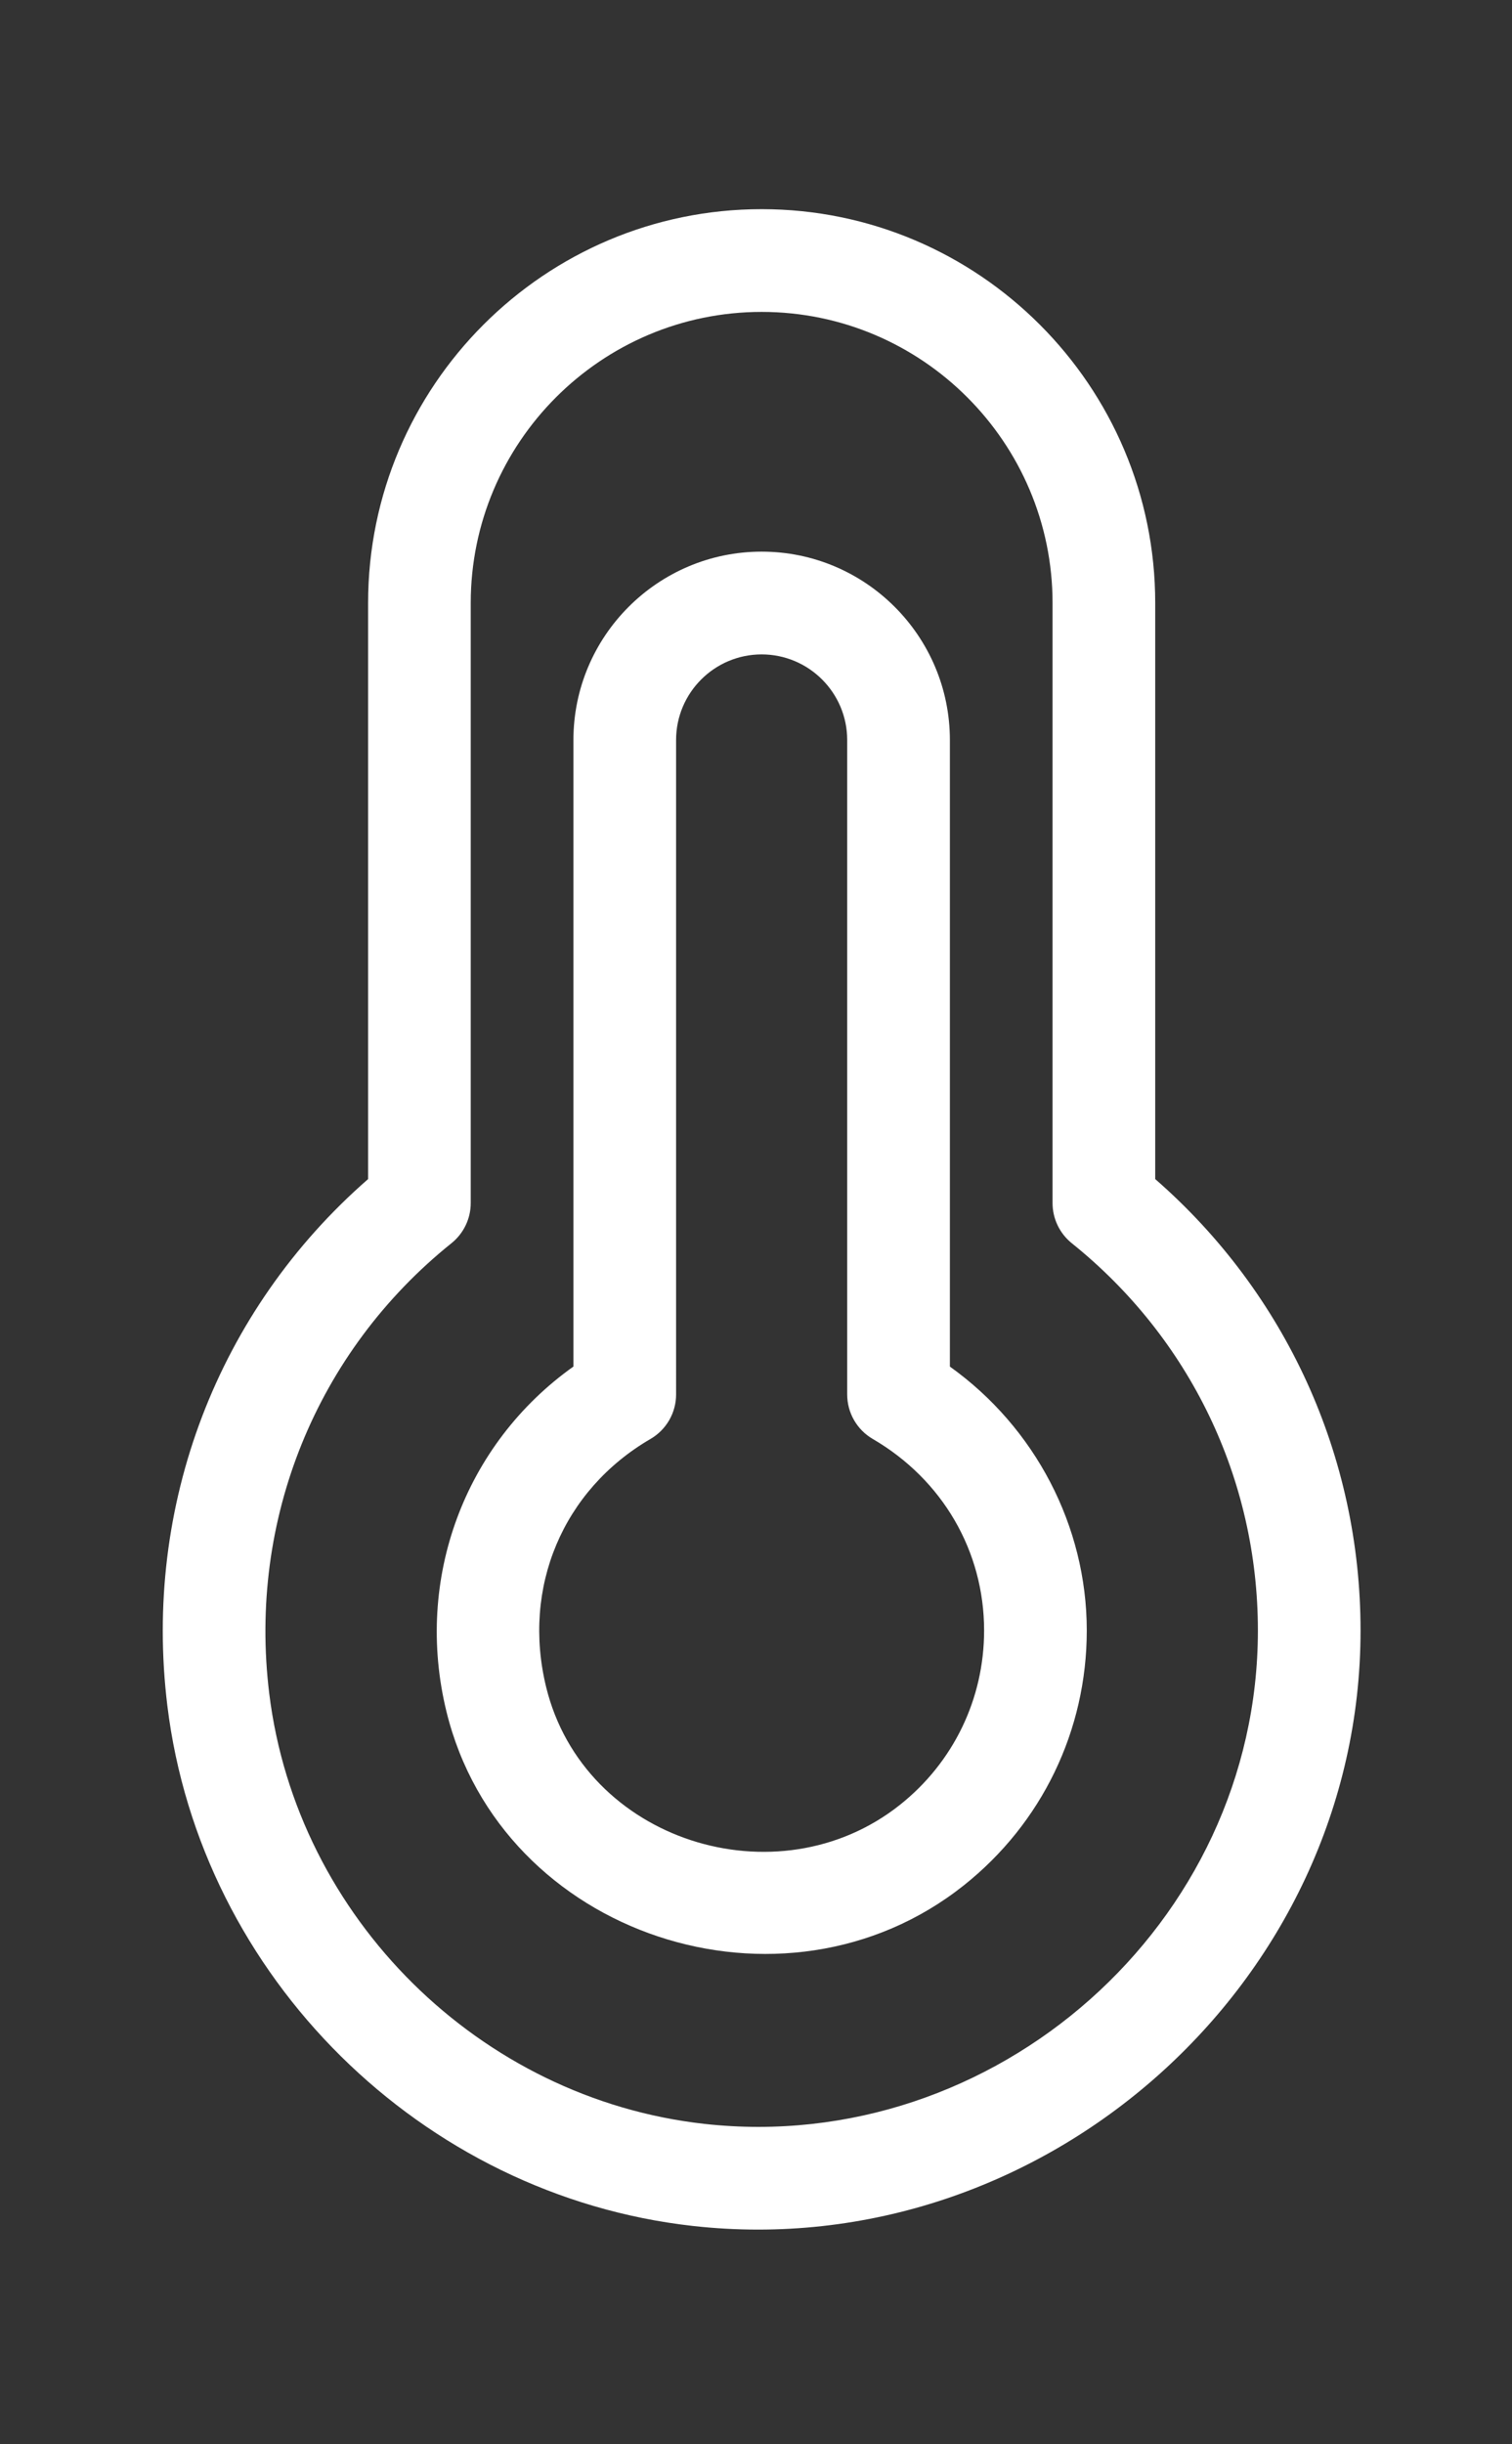 <?xml version="1.0" encoding="utf-8"?>
<!-- Generator: Adobe Illustrator 16.0.0, SVG Export Plug-In . SVG Version: 6.00 Build 0)  -->
<!DOCTYPE svg PUBLIC "-//W3C//DTD SVG 1.1//EN" "http://www.w3.org/Graphics/SVG/1.1/DTD/svg11.dtd">
<svg version="1.1" xmlns="http://www.w3.org/2000/svg" xmlns:xlink="http://www.w3.org/1999/xlink" x="0px" y="0px"
	 width="87.344px" height="141.077px" viewBox="0 0 87.344 141.077" enable-background="new 0 0 87.344 141.077"
	 xml:space="preserve">
<rect x="0" y="0" width="87.344" height="141.077" fill="#333333" stroke="none"/>
<g id="Livello_2" display="none">
	
		<rect x="-3845.54" y="-2152.6" display="inline" fill="#2D2D2D" stroke="#000000" stroke-miterlimit="10" width="8287.999" height="6768"/>
</g>
<g id="Layer_1">
	<g>
		<path fill="#FFFFFF" d="M43.999,12.074c-12.538,0-22.735,10.2-22.735,22.735v33.253C12.572,75.639,8.251,86.898,9.668,98.467
			c1.915,15.649,14.685,28.276,30.361,30.025c20.229,2.257,38.566-13.981,38.566-34.373c0-10.051-4.305-19.469-11.861-26.057V34.81
			C66.734,22.274,56.537,12.074,43.999,12.074z M72.665,94.119c0,16.953-15.201,30.346-31.979,28.48
			c-12.975-1.447-23.547-11.9-25.134-24.851c-1.224-10.001,2.715-19.716,10.533-25.989c0.699-0.562,1.108-1.413,1.108-2.313V34.81
			c0-9.265,7.537-16.805,16.805-16.805c9.267,0,16.805,7.54,16.805,16.805v34.638c0,0.899,0.409,1.749,1.107,2.313
			C68.746,77.245,72.665,85.393,72.665,94.119z"/>
	</g>
	<g>
		<path fill="#FFFFFF" d="M54.872,78.886V42.717c0-5.997-4.876-10.874-10.873-10.874s-10.874,4.877-10.874,10.874v36.166
			c-6.277,4.463-9.209,12.247-7.336,19.912c3.173,12.985,19.479,18.301,29.883,10.04c4.518-3.588,7.108-8.951,7.108-14.716
			C62.78,88.088,59.788,82.396,54.872,78.886z M51.98,104.189c-7.078,5.612-18.256,2.093-20.431-6.804
			c-1.405-5.753,0.962-11.375,6.032-14.325c0.914-0.533,1.475-1.51,1.475-2.564V42.717c0-2.726,2.217-4.942,4.942-4.942
			s4.942,2.216,4.942,4.942v37.779c0,1.055,0.56,2.031,1.471,2.564c4.031,2.344,6.438,6.479,6.438,11.059
			C56.85,98.062,55.077,101.733,51.98,104.189z"/>
	</g>
</g>
</svg>
